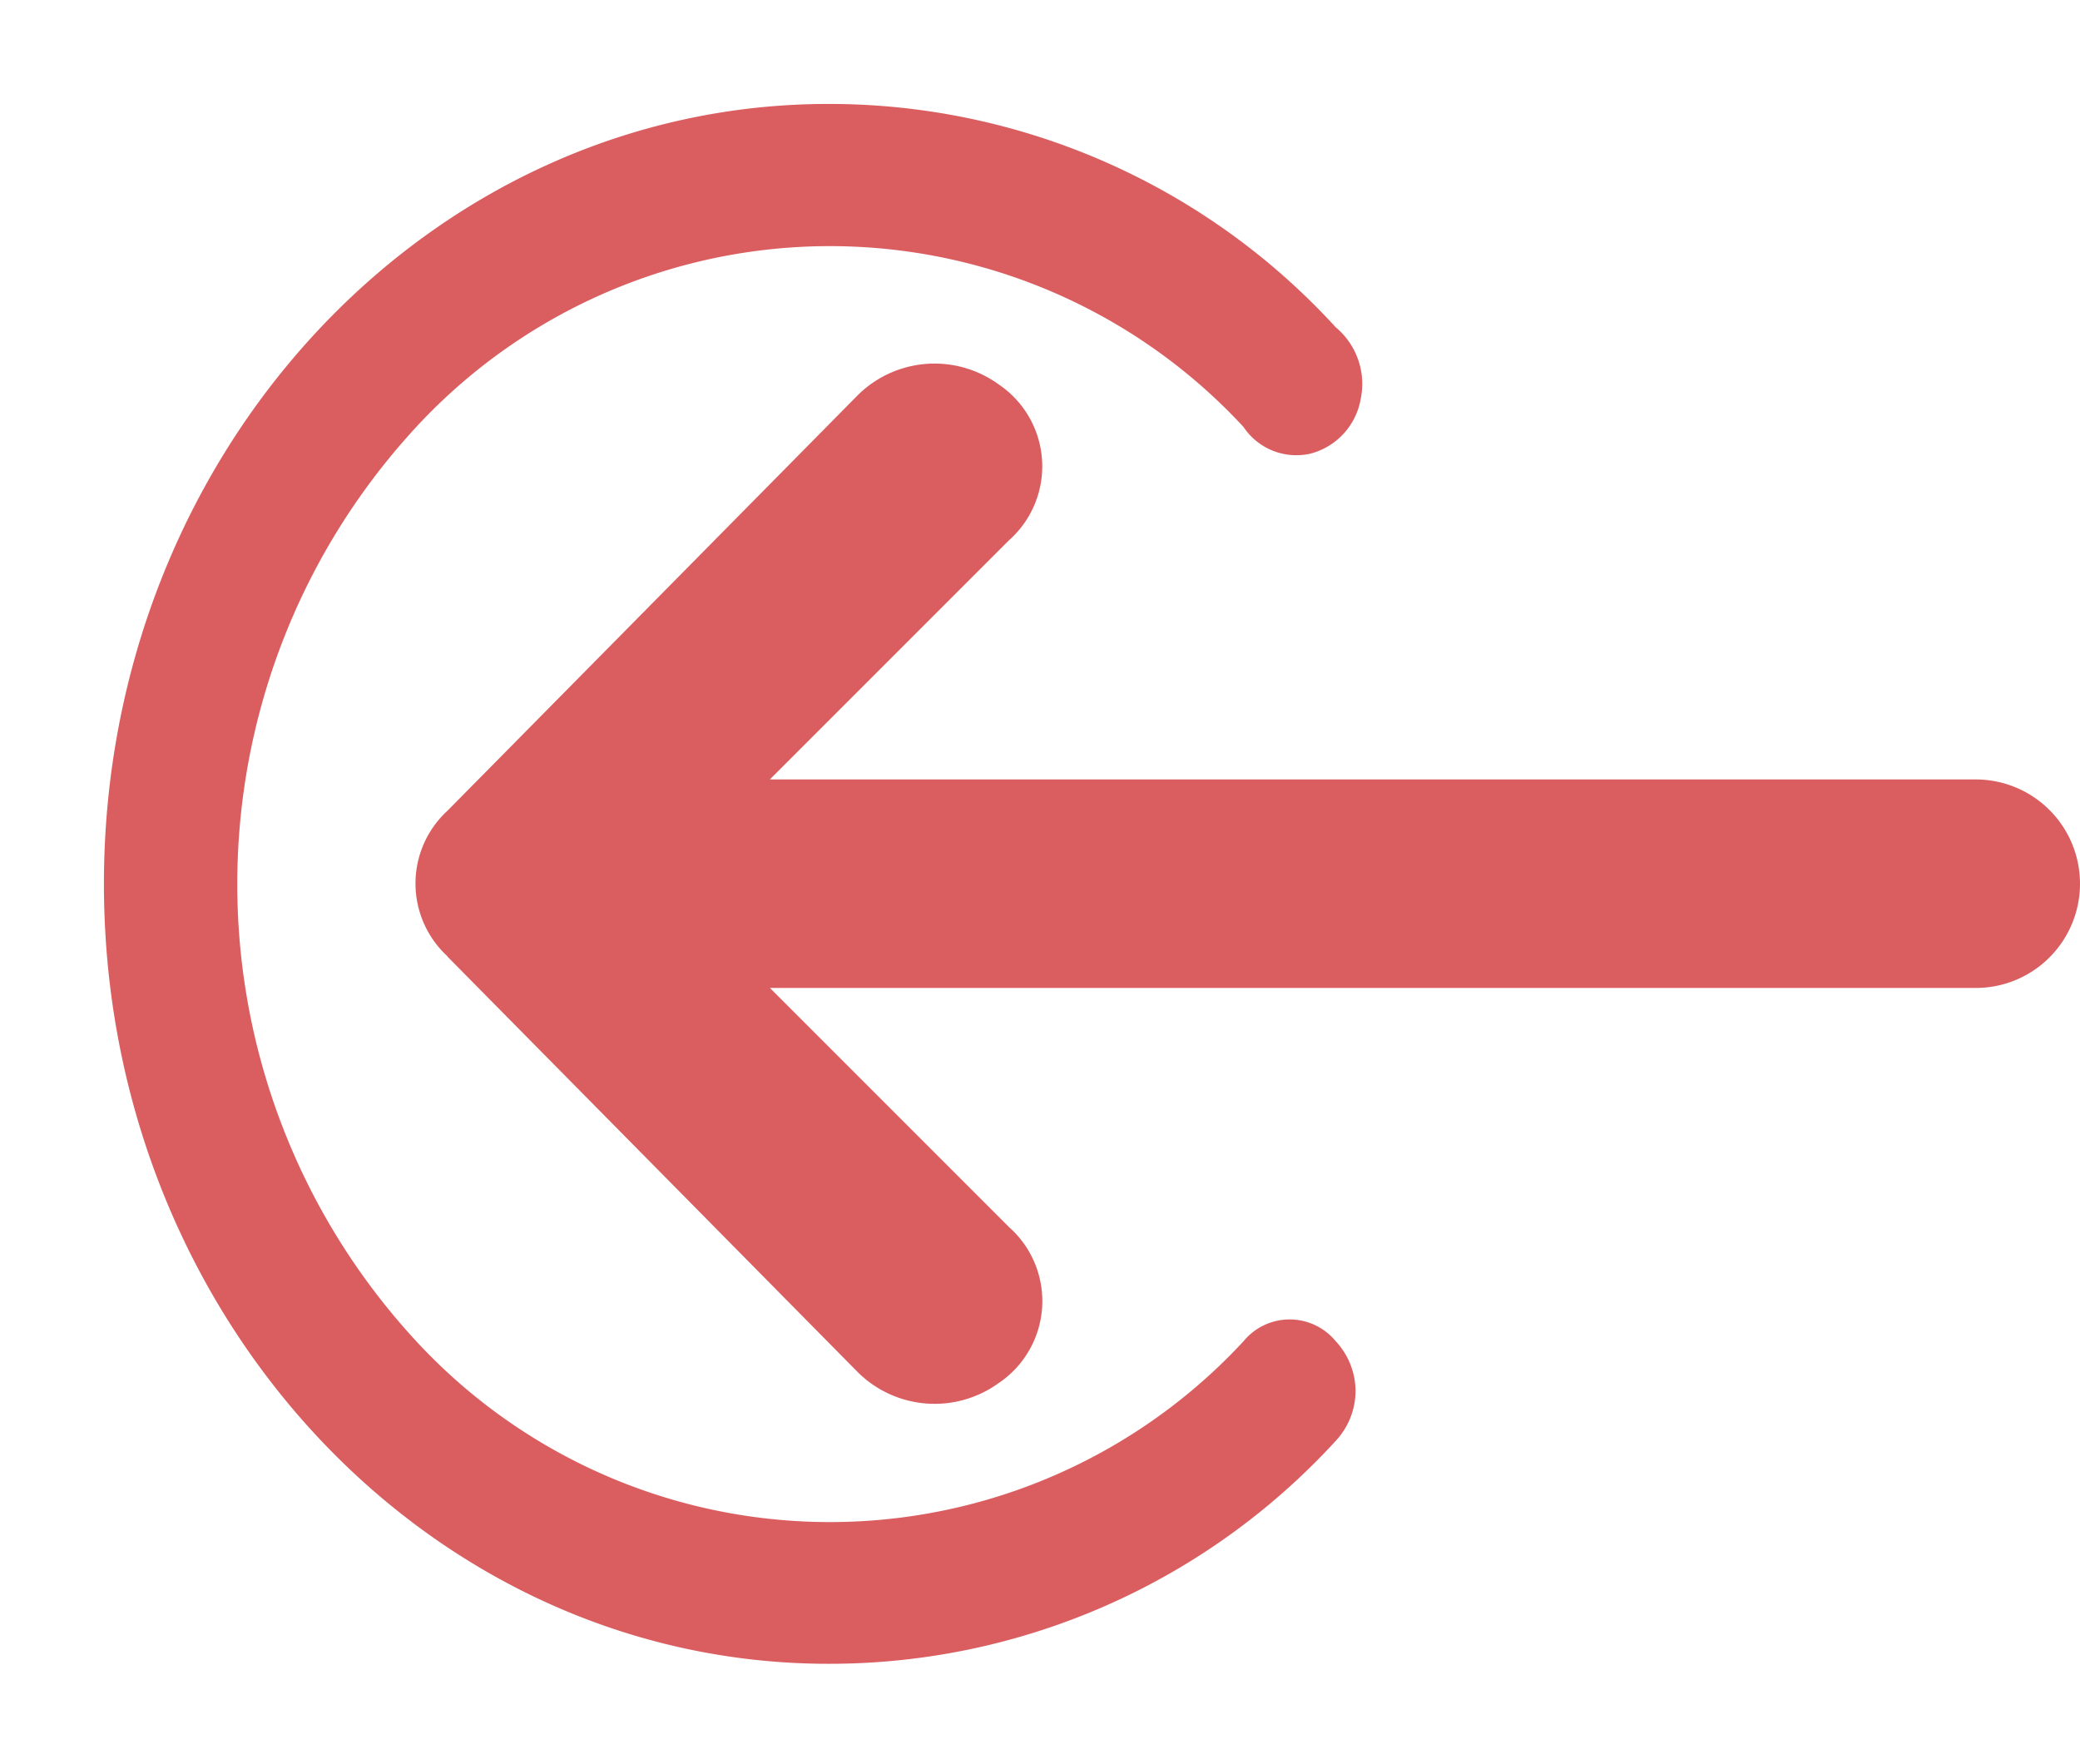<svg xmlns="http://www.w3.org/2000/svg" width="25.938" height="22" viewBox="0 0 25.938 22">
  <g id="Layer_2" data-name="Layer 2" transform="translate(19.93 22.034) rotate(180)">
    <g id="invisible_box" data-name="invisible box" transform="translate(-2.42 -0.317)">
      <rect id="Rectangle_545" data-name="Rectangle 545" width="22" height="22" transform="translate(0.351 0.351)" fill="none"/>
    </g>
    <g id="icons_Q2" data-name="icons Q2" transform="translate(-6.008 1.287)">
      <path id="Path_47" data-name="Path 47" d="M7.882,5.4a.918.918,0,0,1,.246-.619A8.56,8.56,0,0,1,14.454,2c4.99,0,9.036,4.354,9.036,9.725s-4.045,9.725-9.036,9.725a8.56,8.56,0,0,1-6.325-2.785.92.92,0,0,1-.31-.9.855.855,0,0,1,.628-.676.792.792,0,0,1,.832.333,7.027,7.027,0,0,0,10.407-.1,8.394,8.394,0,0,0,0-11.2,7.027,7.027,0,0,0-10.407-.1.744.744,0,0,1-1.15,0A.918.918,0,0,1,7.882,5.4Z" transform="translate(1.152 -1.999)" fill="#da5e60"/>
      <path id="Path_48" data-name="Path 48" d="M22.357,19.576l-5.122-5.187a1.361,1.361,0,0,0-1.75-.13,1.232,1.232,0,0,0-.13,1.945l2.982,2.982H3.3a1.3,1.3,0,0,0-1.3,1.3H2a1.3,1.3,0,0,0,1.3,1.3H18.338l-2.982,2.982a1.232,1.232,0,0,0,.13,1.945,1.361,1.361,0,0,0,1.75-.13l5.122-5.187a1.232,1.232,0,0,0,0-1.815Z" transform="translate(-2 -10.758)" fill="#da5e60"/>
    </g>
  </g>
</svg>
